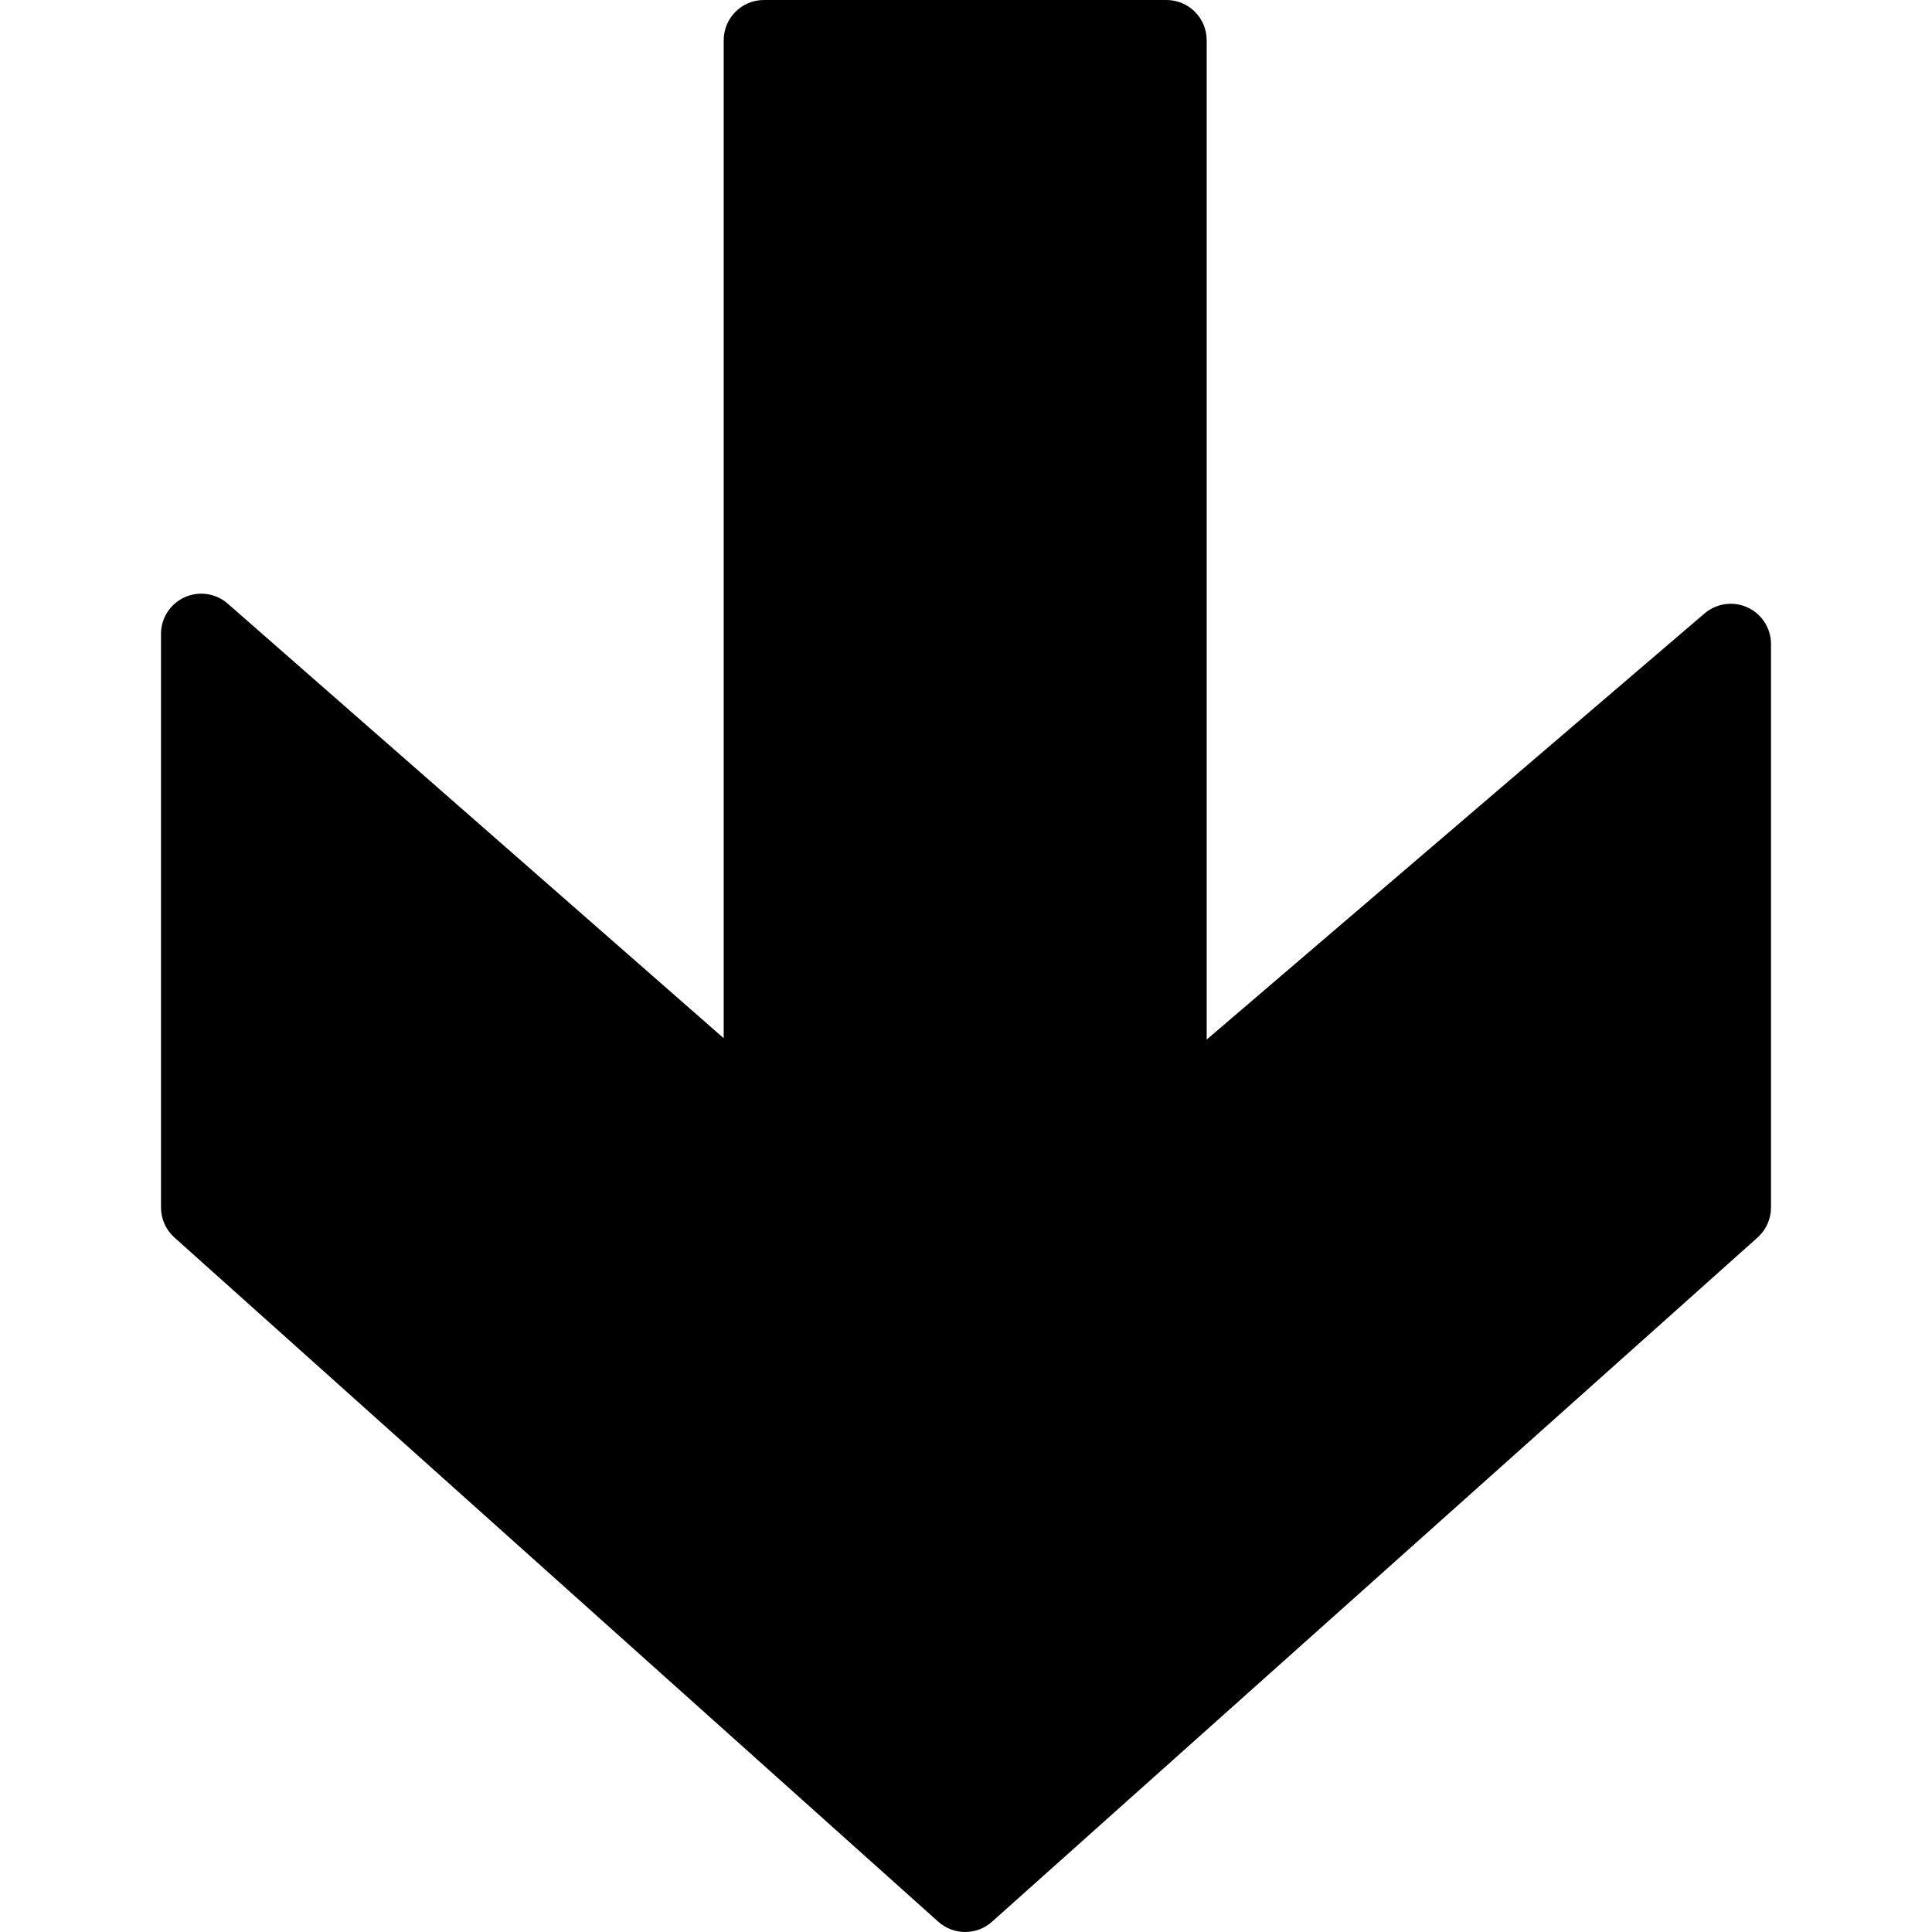 <?xml version="1.0" encoding="utf-8"?>
<!-- Generator: Adobe Illustrator 17.0.0, SVG Export Plug-In . SVG Version: 6.00 Build 0)  -->
<!DOCTYPE svg PUBLIC "-//W3C//DTD SVG 1.1//EN" "http://www.w3.org/Graphics/SVG/1.1/DTD/svg11.dtd">
<svg version="1.1" id="Layer_2" xmlns="http://www.w3.org/2000/svg" xmlns:xlink="http://www.w3.org/1999/xlink" x="0px" y="0px"
	 width="48px" height="48px" viewBox="0 0 48 48" enable-background="new 0 0 48 48" xml:space="preserve">
<path d="M43.418,15.092c-0.354-0.163-0.771-0.105-1.068,0.148l-12.37,10.587V1c0-0.552-0.447-1-1-1h-10c-0.553,0-1,0.448-1,1v24.794
	L5.659,14.998c-0.295-0.258-0.713-0.322-1.072-0.159C4.229,15.002,4,15.357,4,15.75V30c0,0.284,0.121,0.555,0.333,0.745l18.979,17
	c0.19,0.17,0.429,0.255,0.667,0.255s0.477-0.085,0.666-0.254l19.021-17C43.879,30.556,44,30.285,44,30V16
	C44,15.609,43.772,15.255,43.418,15.092z"/>
</svg>
